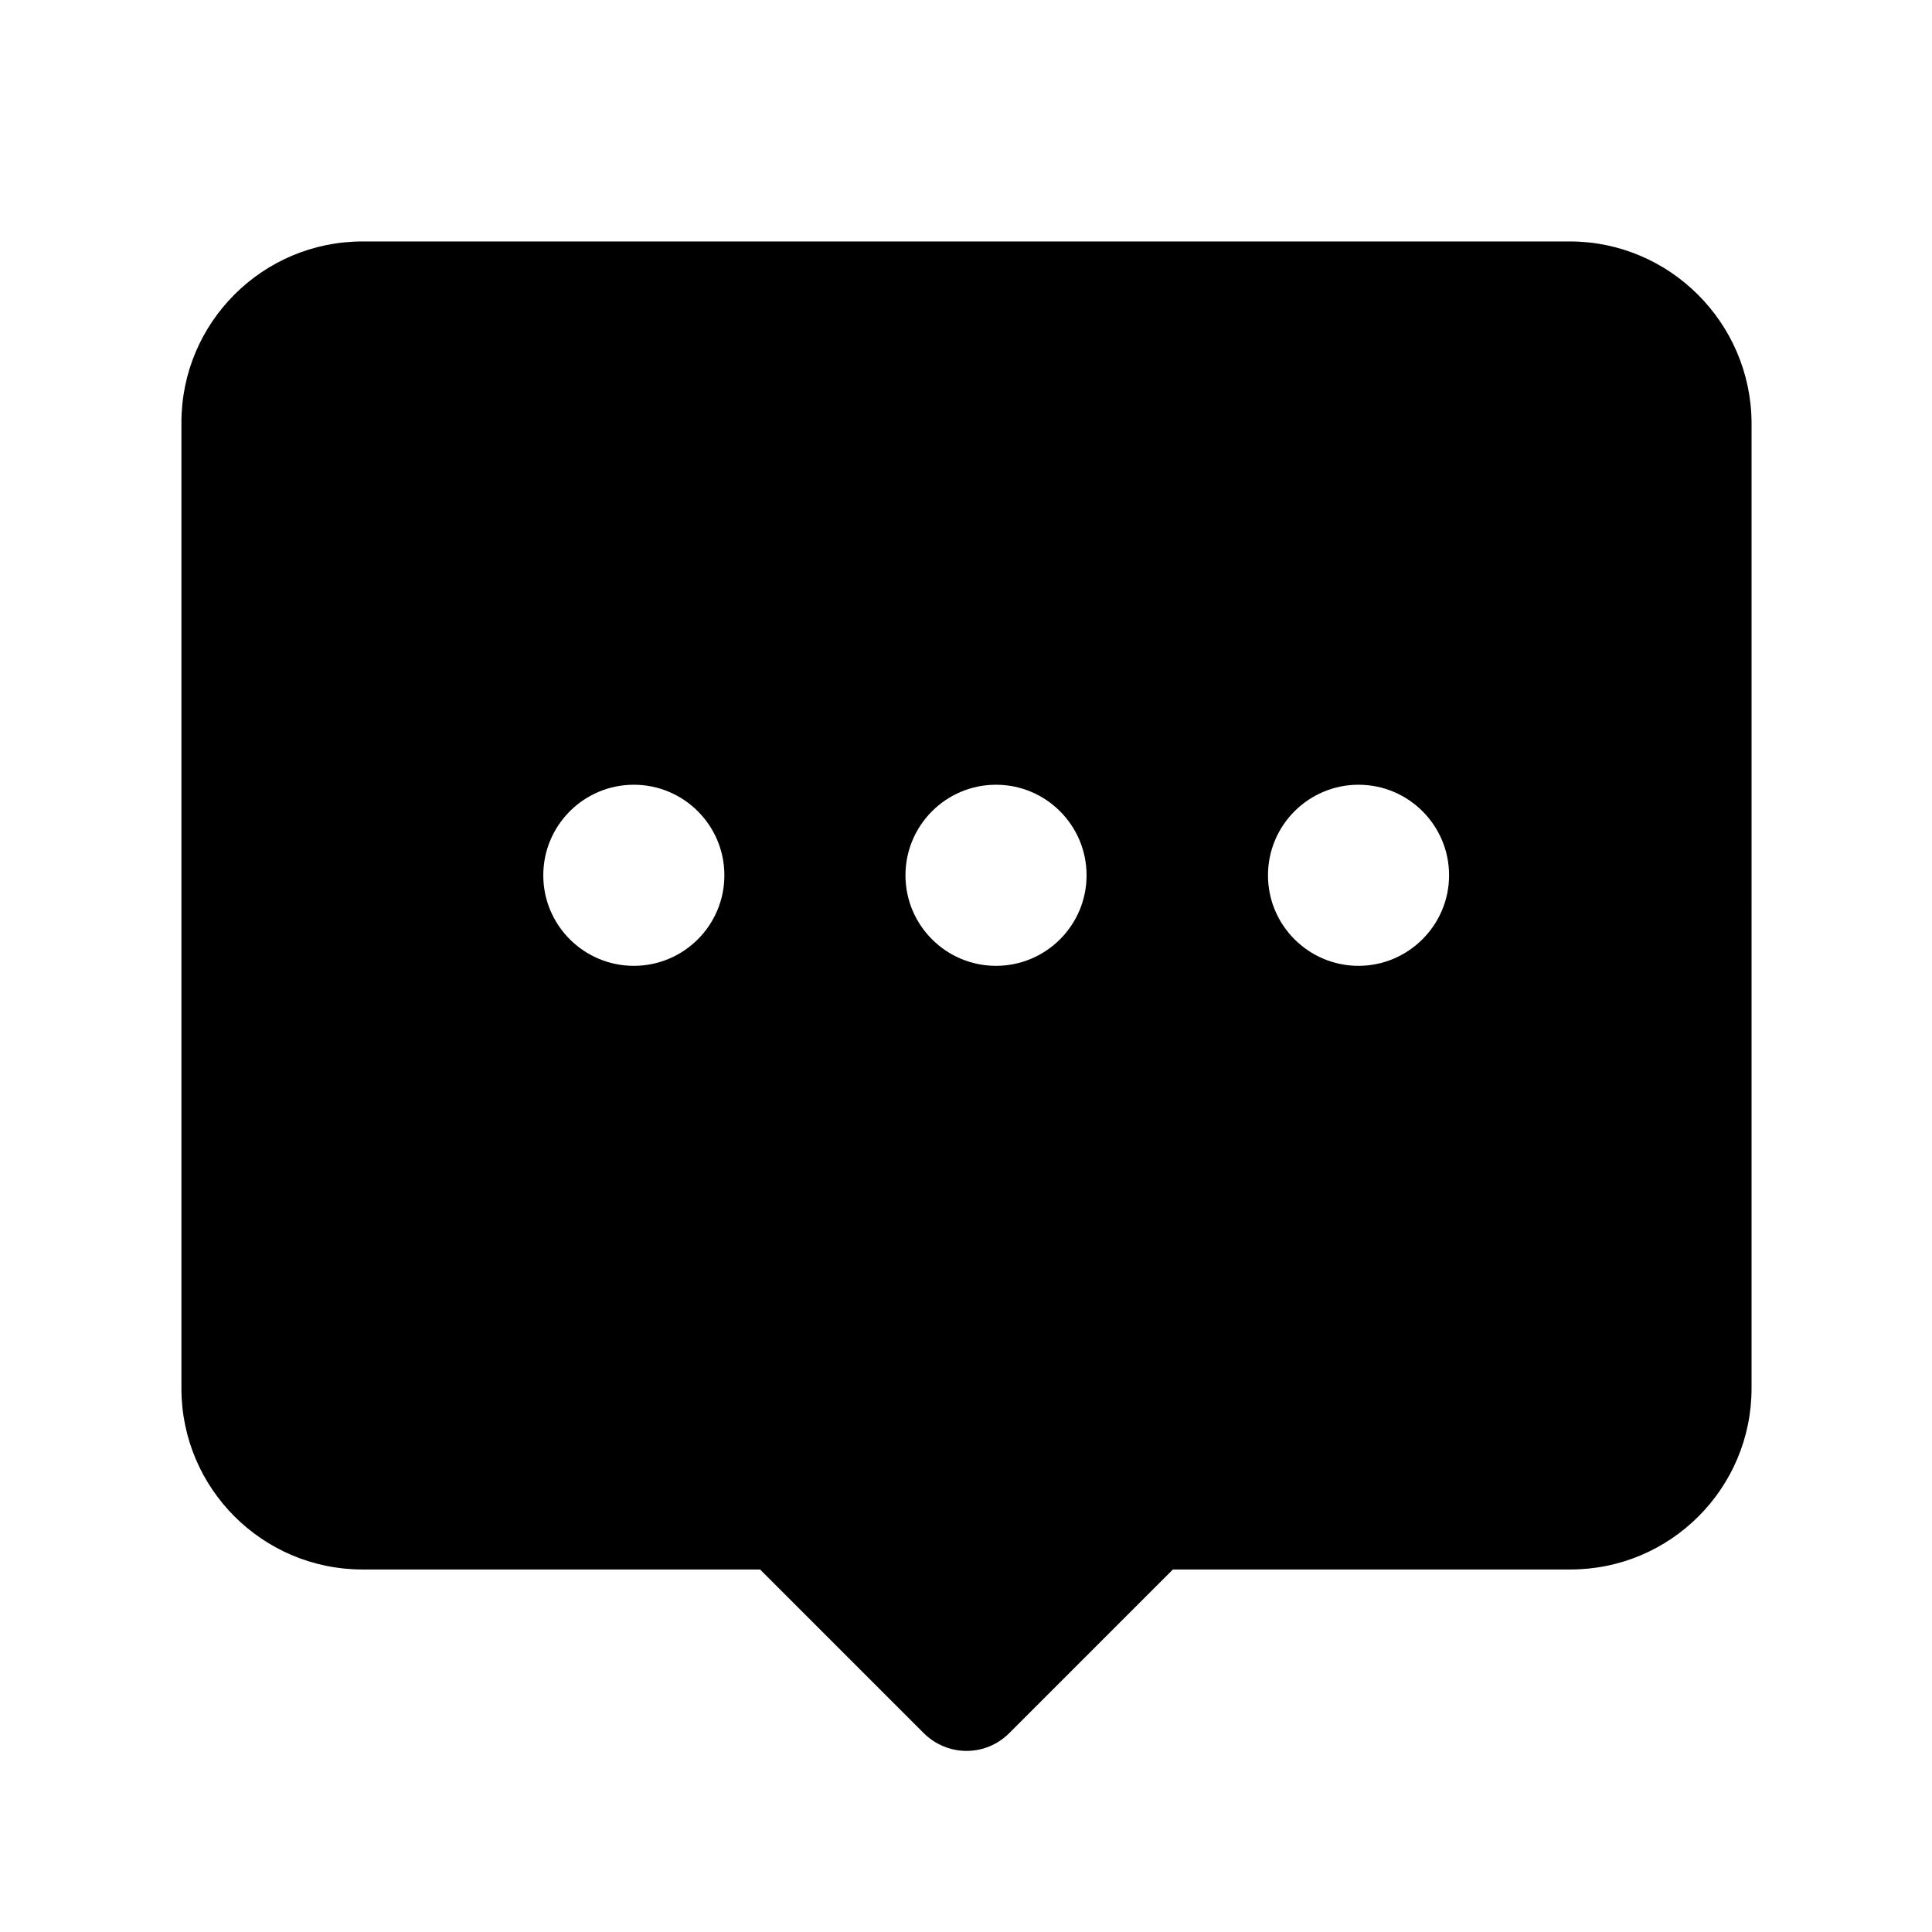 <svg class="icon" viewBox="0 0 1024 1024" xmlns="http://www.w3.org/2000/svg" width="32" height="32"><defs><style/></defs><path d="M832.032 127.978H192.14c-52.98 0-95.984 43.004-95.984 95.984v511.914c0 52.98 43.003 95.984 95.984 95.984h210.717l86.695 86.695c6.193 6.193 14.45 9.461 22.706 9.461s16.341-3.096 22.706-9.46l86.695-86.696h210.717c52.98 0 95.984-43.003 95.984-95.984V223.962c-.344-52.98-43.52-95.984-96.328-95.984zM335.944 511.914c-26.49 0-47.992-21.502-47.992-47.992s21.501-47.992 47.992-47.992 47.991 21.502 47.991 47.992-21.501 47.992-47.991 47.992zm191.967 0c-26.49 0-47.992-21.502-47.992-47.992s21.502-47.992 47.992-47.992 47.992 21.502 47.992 47.992-21.502 47.992-47.992 47.992zm192.14 0c-26.49 0-47.992-21.502-47.992-47.992s21.502-47.992 47.992-47.992 47.992 21.502 47.992 47.992-21.674 47.992-47.992 47.992z"/></svg>